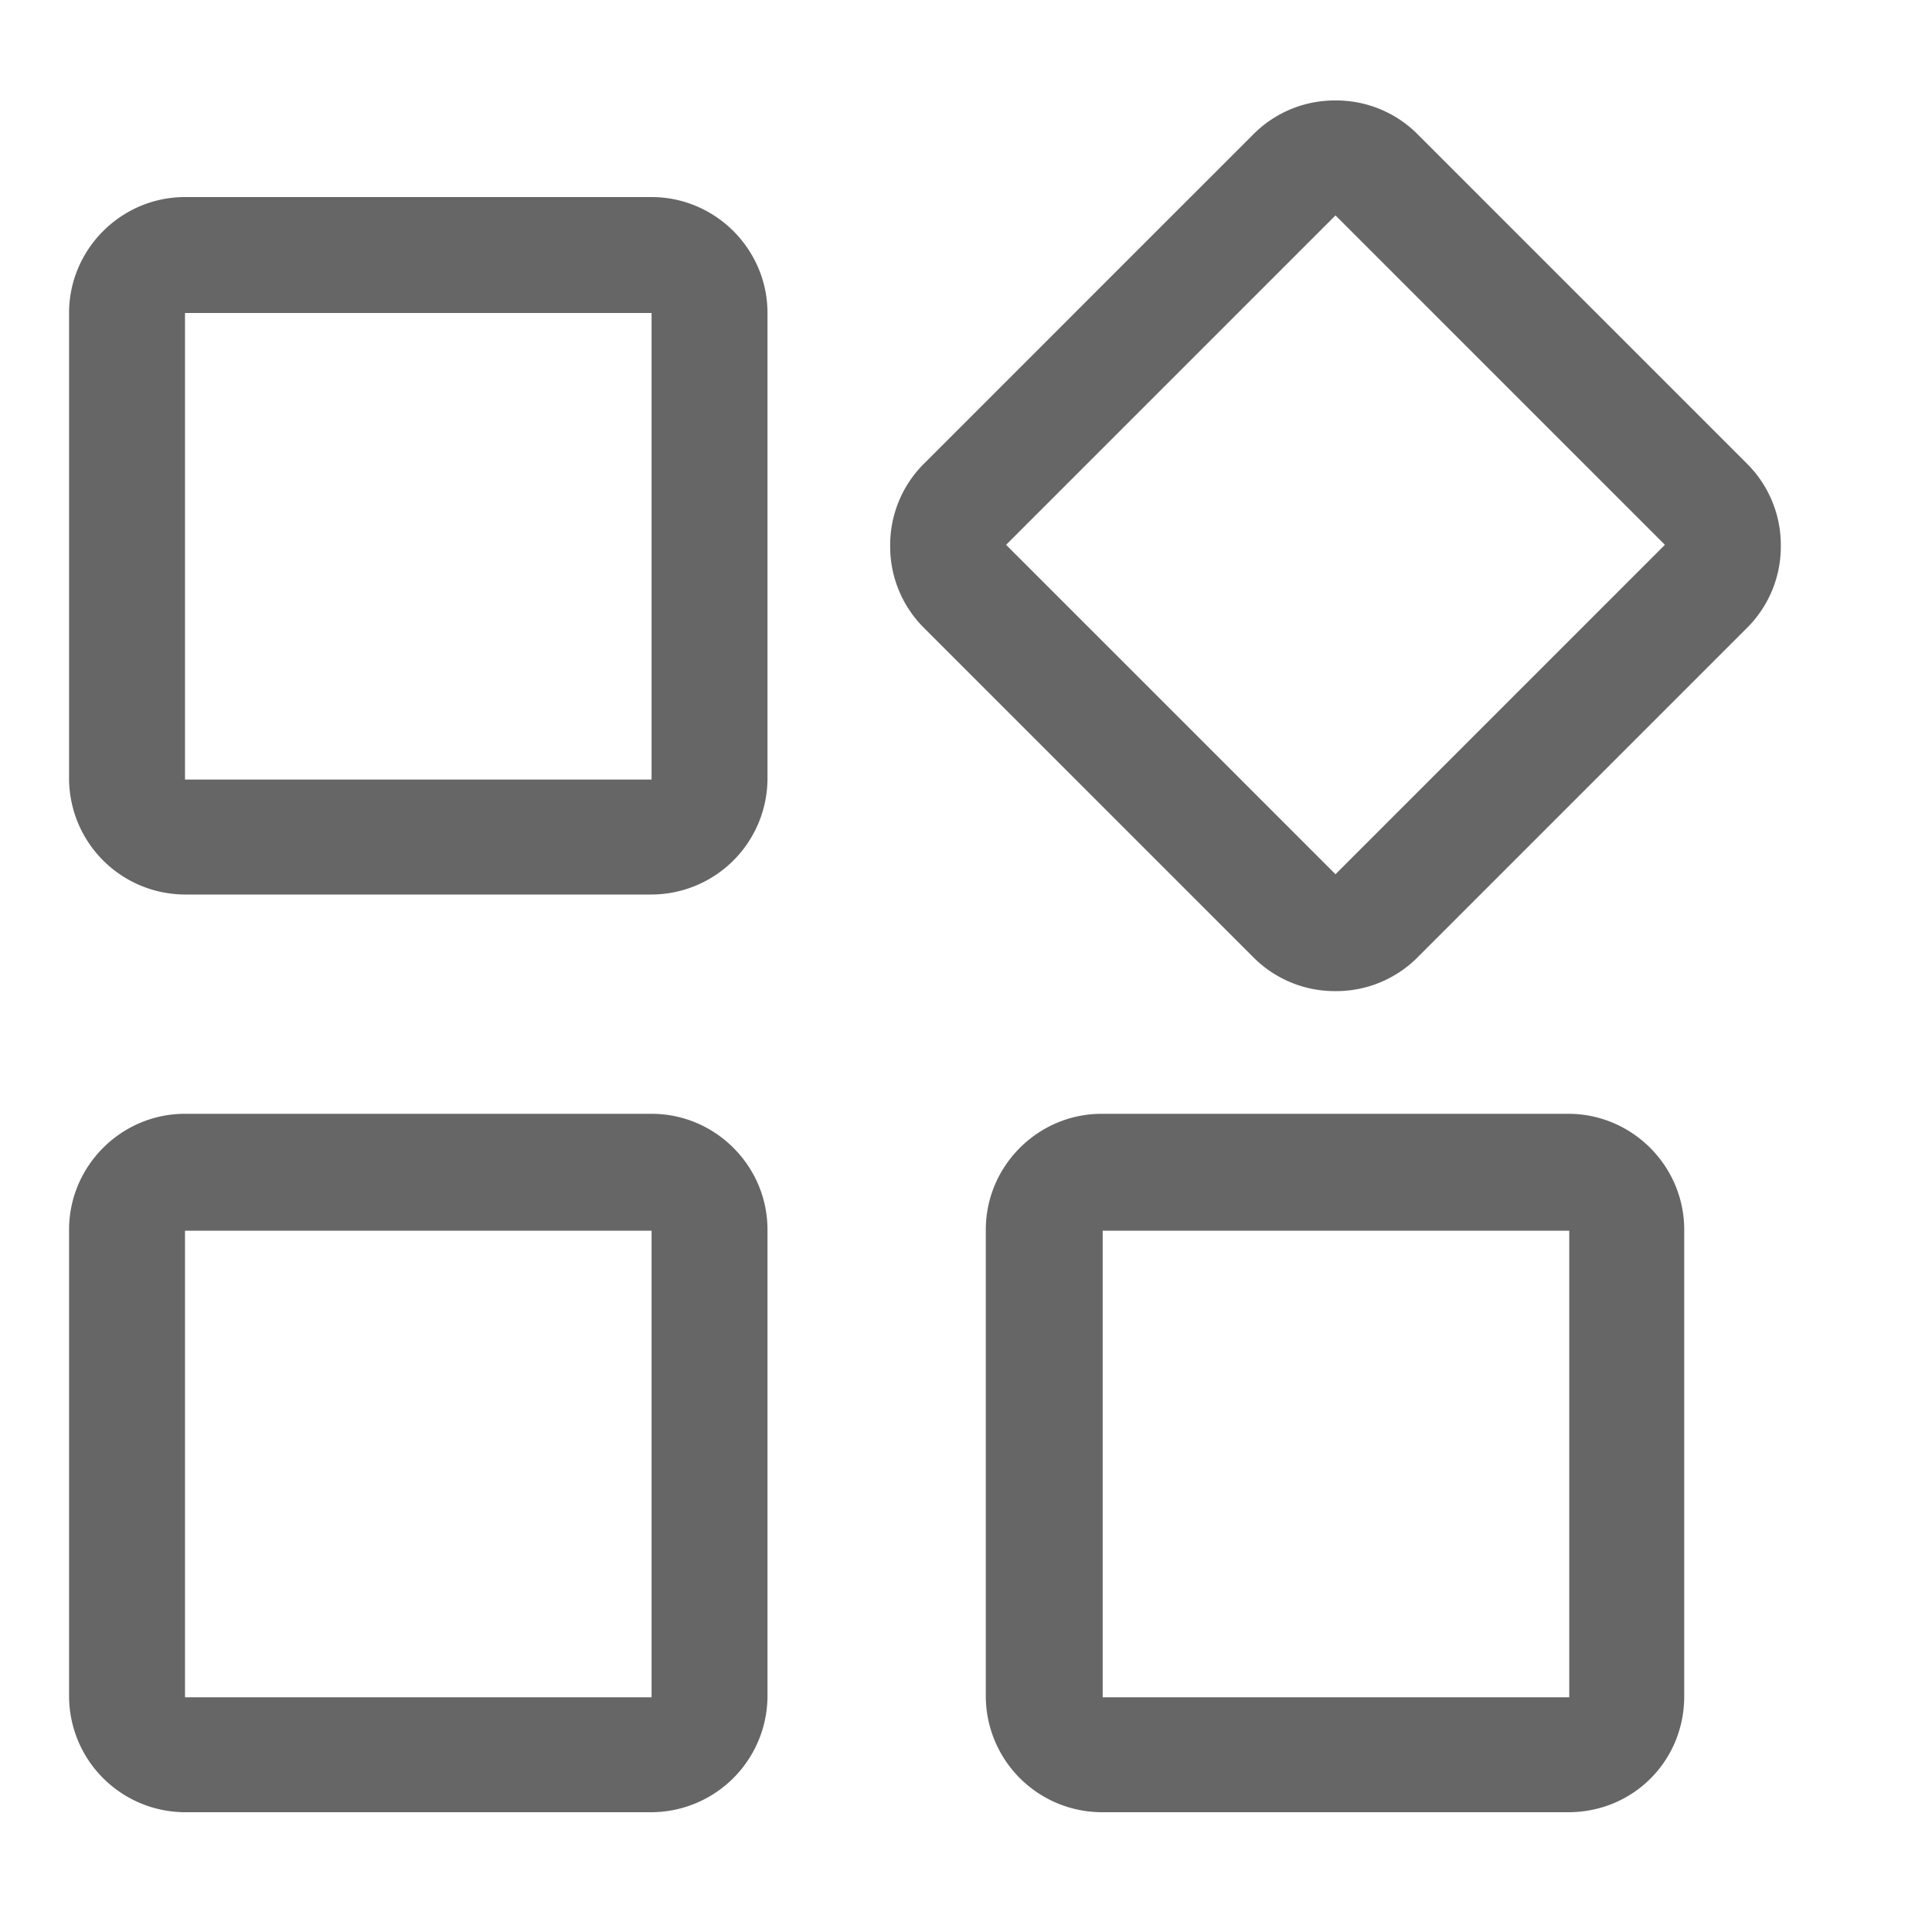 <?xml version="1.0" standalone="no"?><!DOCTYPE svg PUBLIC "-//W3C//DTD SVG 1.1//EN" "http://www.w3.org/Graphics/SVG/1.1/DTD/svg11.dtd"><svg t="1612240746070" class="icon" viewBox="0 0 1024 1024" version="1.1" xmlns="http://www.w3.org/2000/svg" p-id="2134" xmlns:xlink="http://www.w3.org/1999/xlink" width="128" height="128"><defs><style type="text/css"></style></defs><path d="M344.832 474.112H98.048a61.632 61.632 0 0 1-61.44-61.44V165.888c0-33.792 27.648-61.44 61.44-61.44h247.296c33.792 0 61.44 27.648 61.44 61.44v247.296a61.632 61.632 0 0 1-61.952 60.928zM98.048 165.888v247.296h247.296V165.888H98.048z m609.792 359.424a60.8 60.8 0 0 1-43.52-17.92L489.728 332.8a60.8 60.8 0 0 1-17.92-43.52 60.8 60.8 0 0 1 17.92-43.52L664.32 71.168a60.8 60.8 0 0 1 43.52-17.92 60.8 60.8 0 0 1 43.52 17.92l174.592 174.592a60.8 60.8 0 0 1 17.92 43.52 60.8 60.8 0 0 1-17.92 43.52L751.36 507.392a60.8 60.8 0 0 1-43.52 17.92z m0-411.136L533.248 288.768 707.84 463.36l174.592-174.592-174.592-174.592zM344.832 960.512H98.048a61.632 61.632 0 0 1-61.44-61.44v-247.296c0-33.792 27.648-61.44 61.44-61.44h247.296c33.792 0 61.44 27.648 61.44 61.44v247.296a61.76 61.76 0 0 1-61.952 61.44z m-246.784-308.224v247.296h247.296v-247.296H98.048z m733.184 308.224H583.936a61.632 61.632 0 0 1-61.44-61.44v-247.296c0-33.792 27.648-61.44 61.44-61.44h247.296c33.792 0 61.44 27.648 61.44 61.44v247.296c0 34.304-27.136 61.44-61.44 61.44z m-246.784-308.224v247.296h247.296v-247.296H584.448z" fill="#666666" p-id="2135"></path></svg>